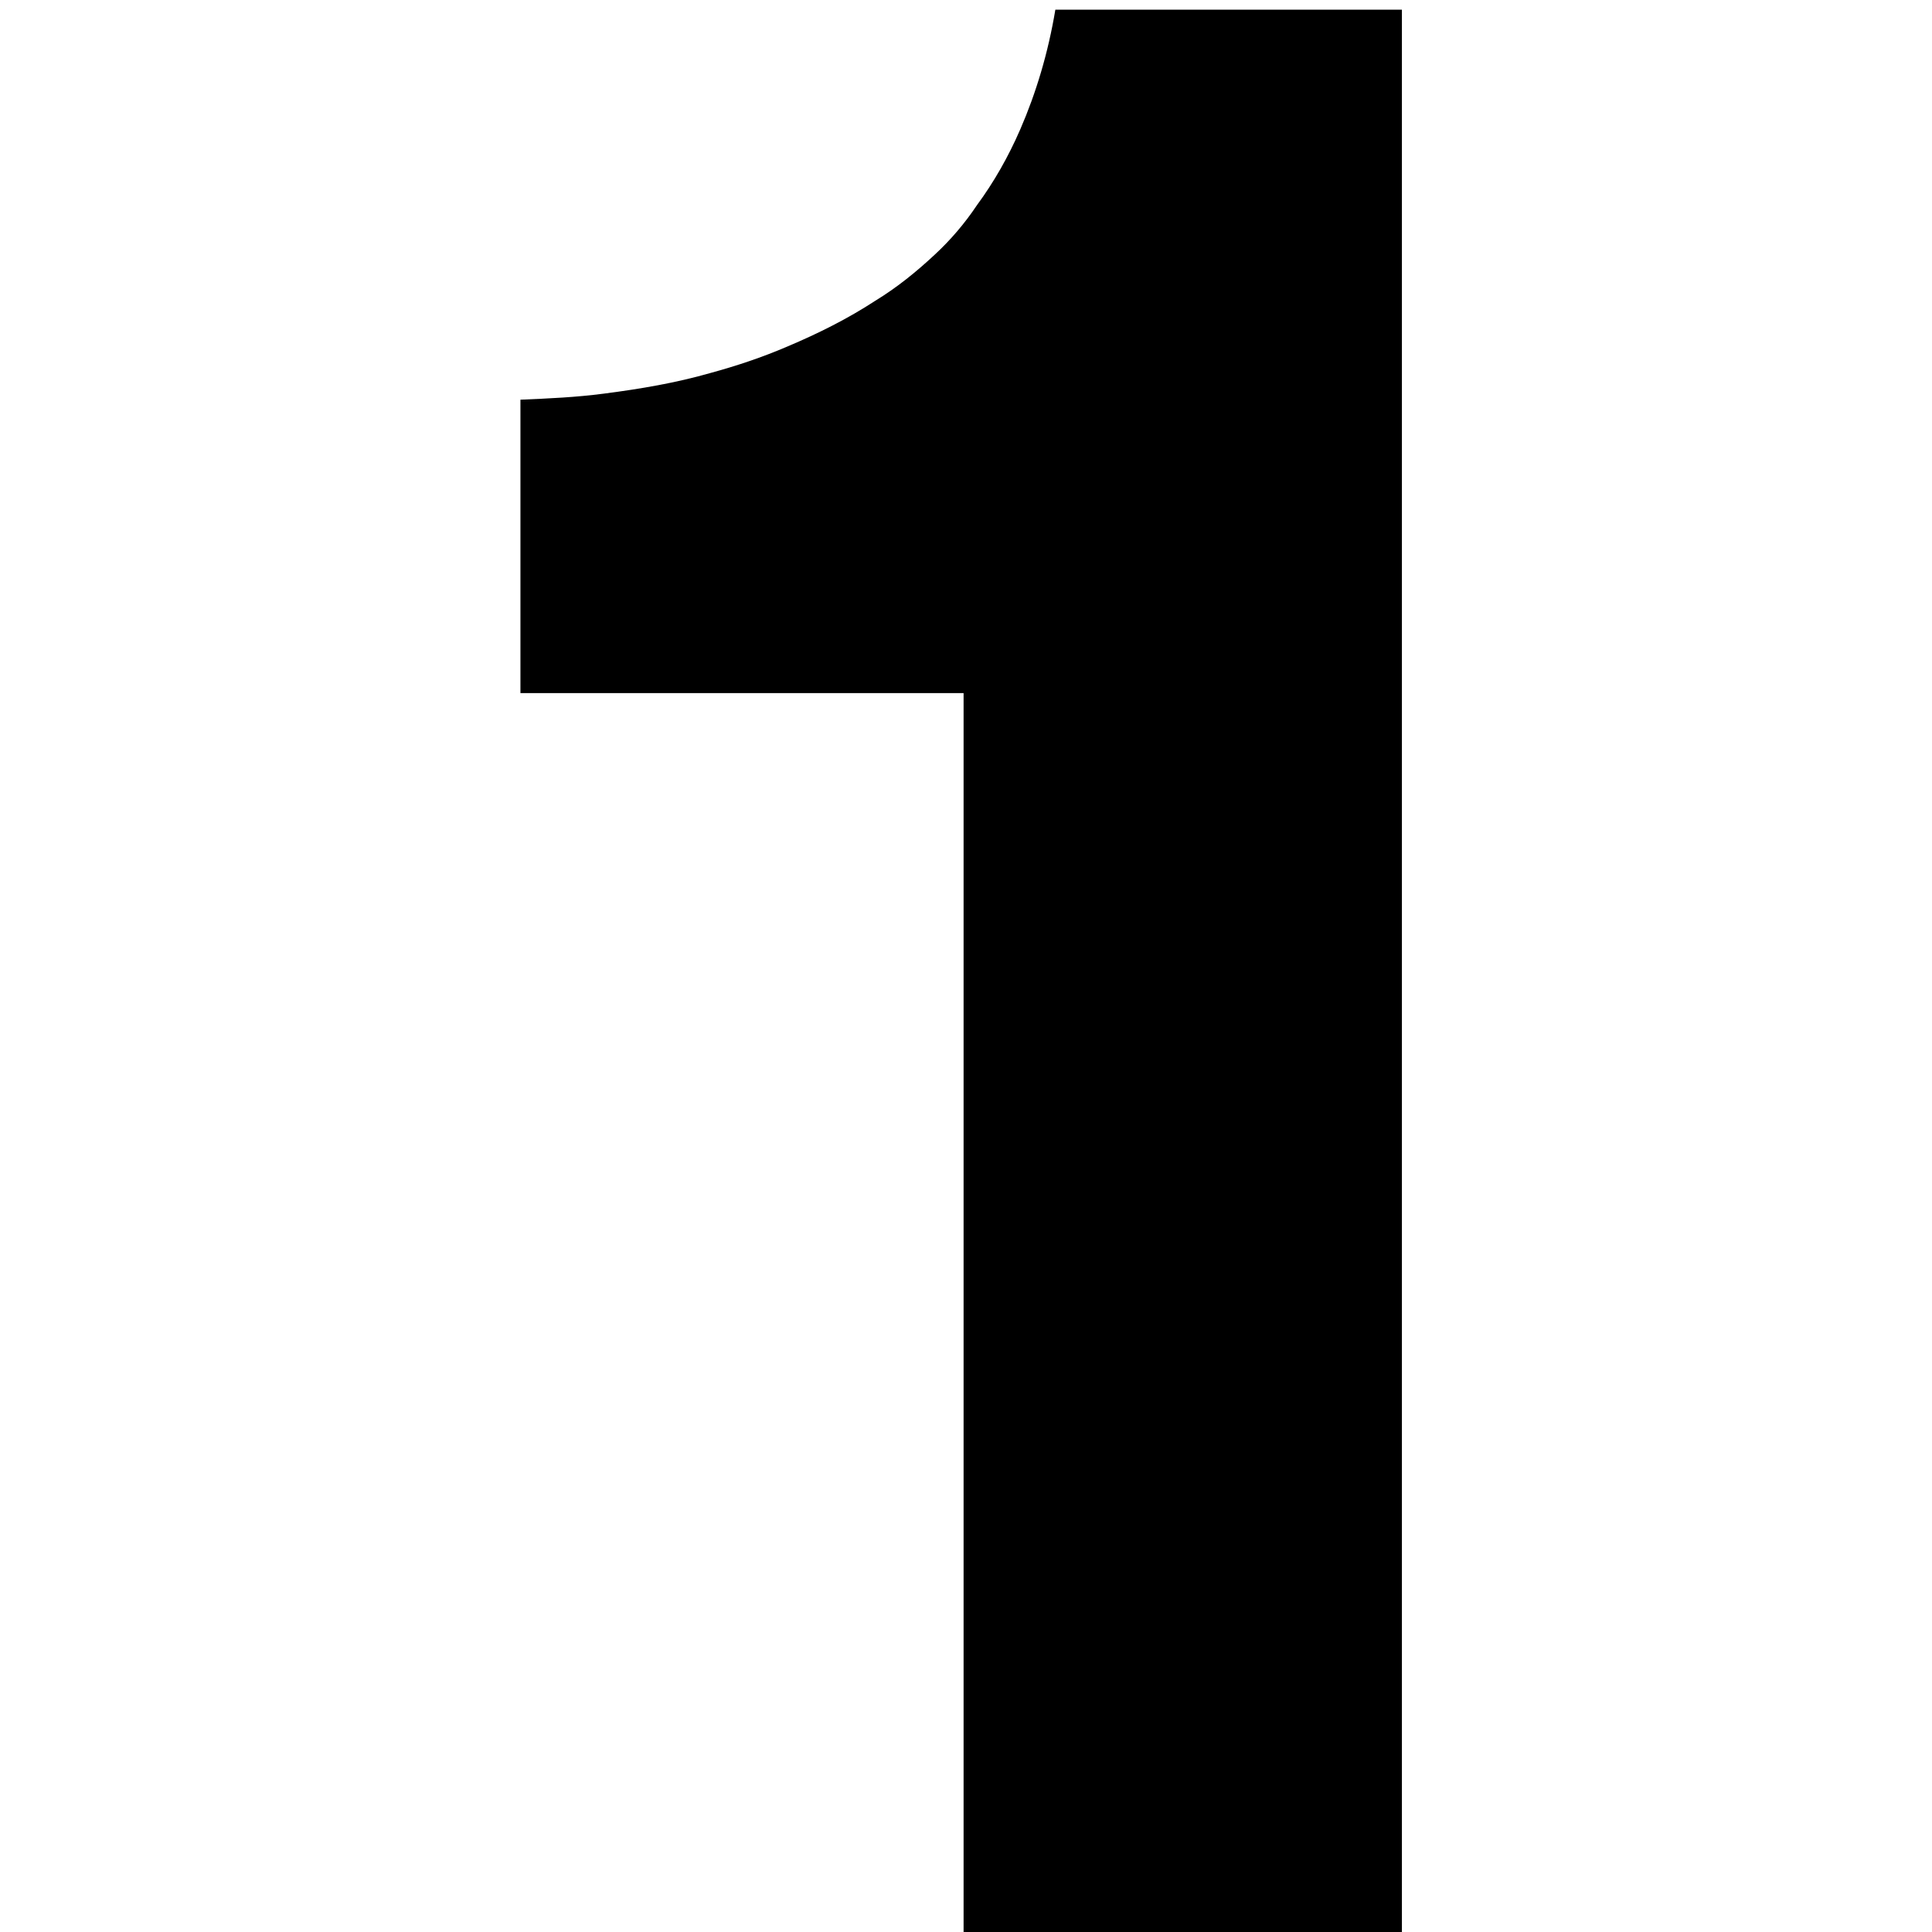 <?xml version="1.0" encoding="utf-8"?>
<!-- Generator: Adobe Illustrator 22.1.0, SVG Export Plug-In . SVG Version: 6.00 Build 0)  -->
<svg version="1.1" id="レイヤー_1" xmlns="http://www.w3.org/2000/svg" xmlns:xlink="http://www.w3.org/1999/xlink" x="0px"
	 y="0px" viewBox="0 0 160 160" style="enable-background:new 0 0 160 160;" xml:space="preserve">
<path d="M79.8,57.4H43.1V33.1c2.4-0.1,4.6-0.2,6.9-0.5c3.1-0.4,6-0.9,8.8-1.7c2.2-0.6,4.3-1.3,6.4-2.2c2.6-1.1,5-2.3,7.3-3.8
	c1.8-1.1,3.4-2.4,4.9-3.8c1.3-1.2,2.5-2.6,3.5-4.1c1.4-1.9,2.6-4,3.6-6.3c1.3-3,2.3-6.3,2.9-9.9h28.7v160H79.8V57.4z"/>
</svg>
